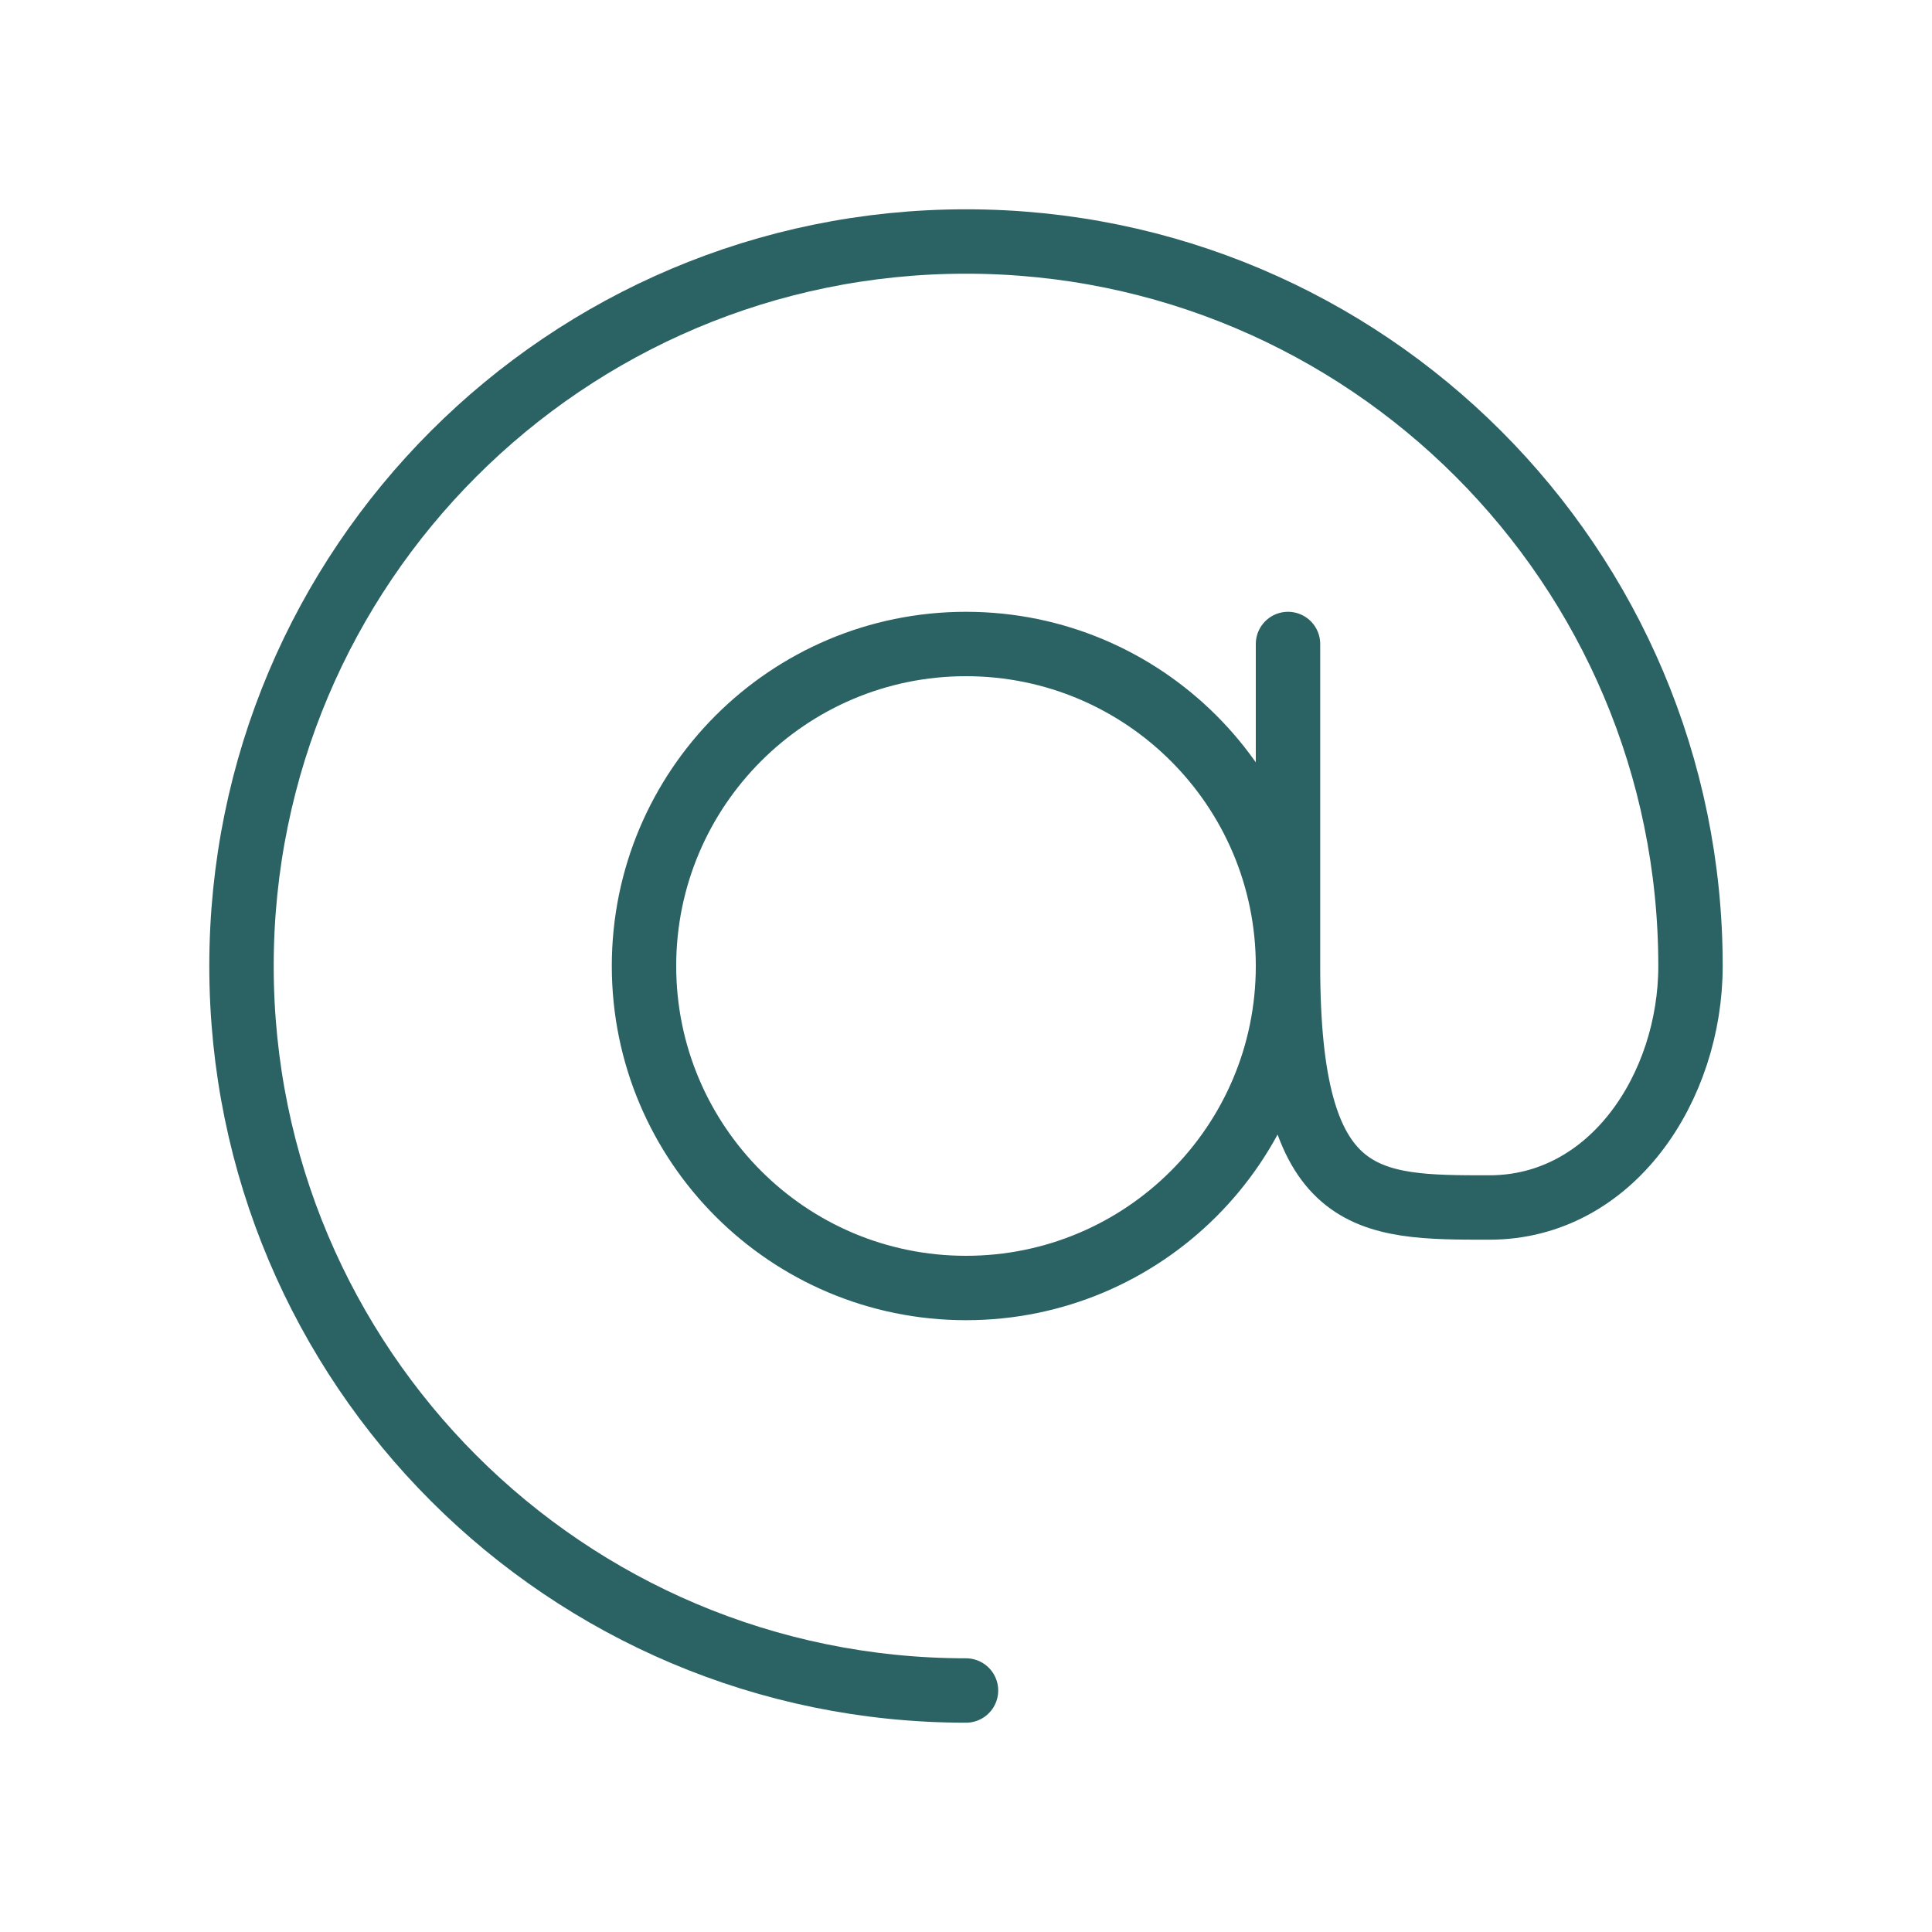 <svg xmlns="http://www.w3.org/2000/svg" width="30" height="30" viewBox="0 0 30 30" fill="none">
  <path d="M20 15C20 17.761 17.761 20 15 20C12.239 20 10 17.761 10 15C10 12.239 12.239 10 15 10C17.761 10 20 12.239 20 15ZM20 15C20 13.047 20 10 20 10M20 15C20 18.75 21.219 18.75 23.125 18.75C25.031 18.75 26.25 16.875 26.25 15C26.25 8.787 21.213 3.75 15 3.75C8.787 3.75 3.75 8.787 3.75 15C3.75 21.213 8.787 26.25 15 26.25" stroke="#2B6364" stroke-linecap="round" stroke-linejoin="round"/>
</svg>